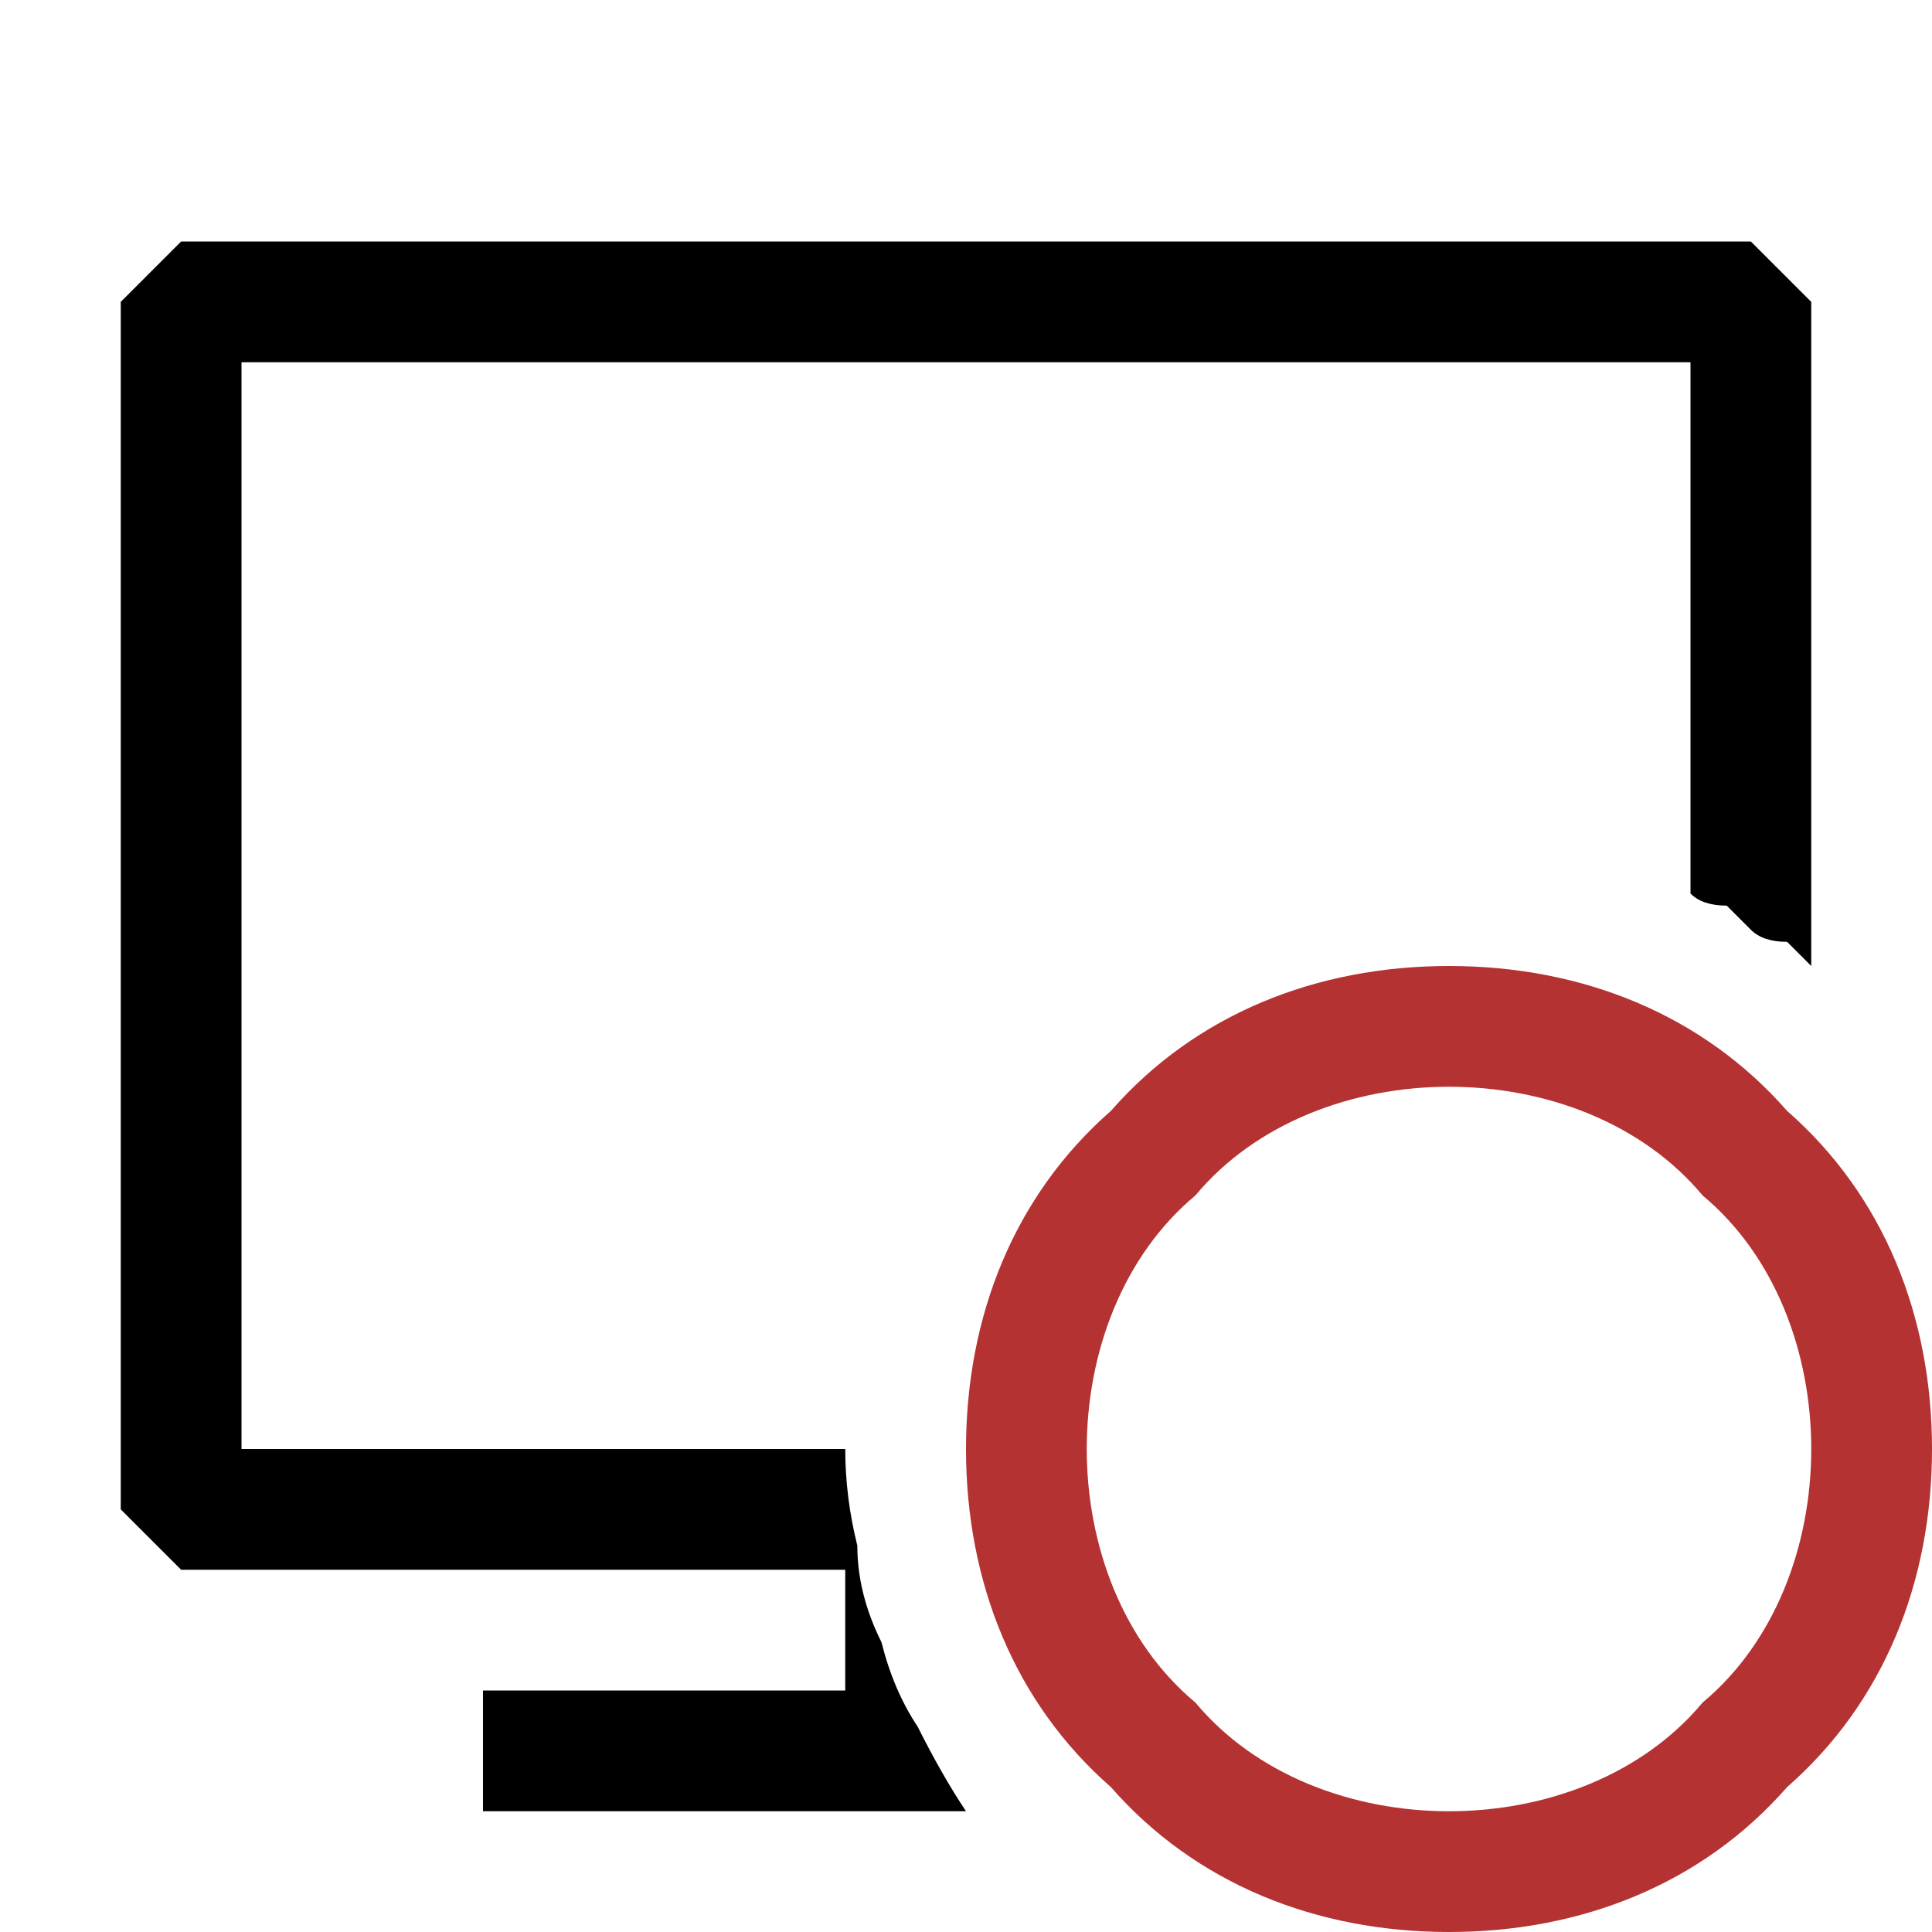 <svg version="1.2" xmlns="http://www.w3.org/2000/svg" viewBox="0 0 16 16" width="16" height="16"><style>.a{fill:#b43232}</style><path fill-rule="evenodd" d="m1.5 2h13l0.5 0.5v5.5q-0.1-0.1-0.2-0.2-0.2 0-0.3-0.1-0.1-0.1-0.2-0.2-0.2 0-0.3-0.1v-4.4h-12v9h5q0 0.4 0.1 0.8 0 0.4 0.2 0.8 0.1 0.4 0.3 0.7 0.2 0.4 0.4 0.7h-4v-1h3v-1h-5.5l-0.5-0.5v-10z"/><path class="a" d="m12 8c-1.1 0-2.1 0.4-2.8 1.2-0.8 0.7-1.2 1.7-1.2 2.8 0 1.1 0.4 2.1 1.2 2.8 0.7 0.8 1.7 1.2 2.8 1.2 1.1 0 2.1-0.4 2.8-1.2 0.8-0.7 1.2-1.7 1.2-2.8 0-1.1-0.4-2.1-1.2-2.8-0.7-0.8-1.7-1.2-2.8-1.2zm0 7c-0.8 0-1.6-0.3-2.1-0.9-0.6-0.5-0.9-1.3-0.9-2.1 0-0.8 0.3-1.6 0.9-2.1 0.5-0.6 1.3-0.9 2.1-0.9 0.8 0 1.6 0.3 2.1 0.9 0.6 0.5 0.9 1.3 0.9 2.1 0 0.8-0.3 1.6-0.9 2.1-0.5 0.6-1.3 0.9-2.1 0.9z"/></svg>